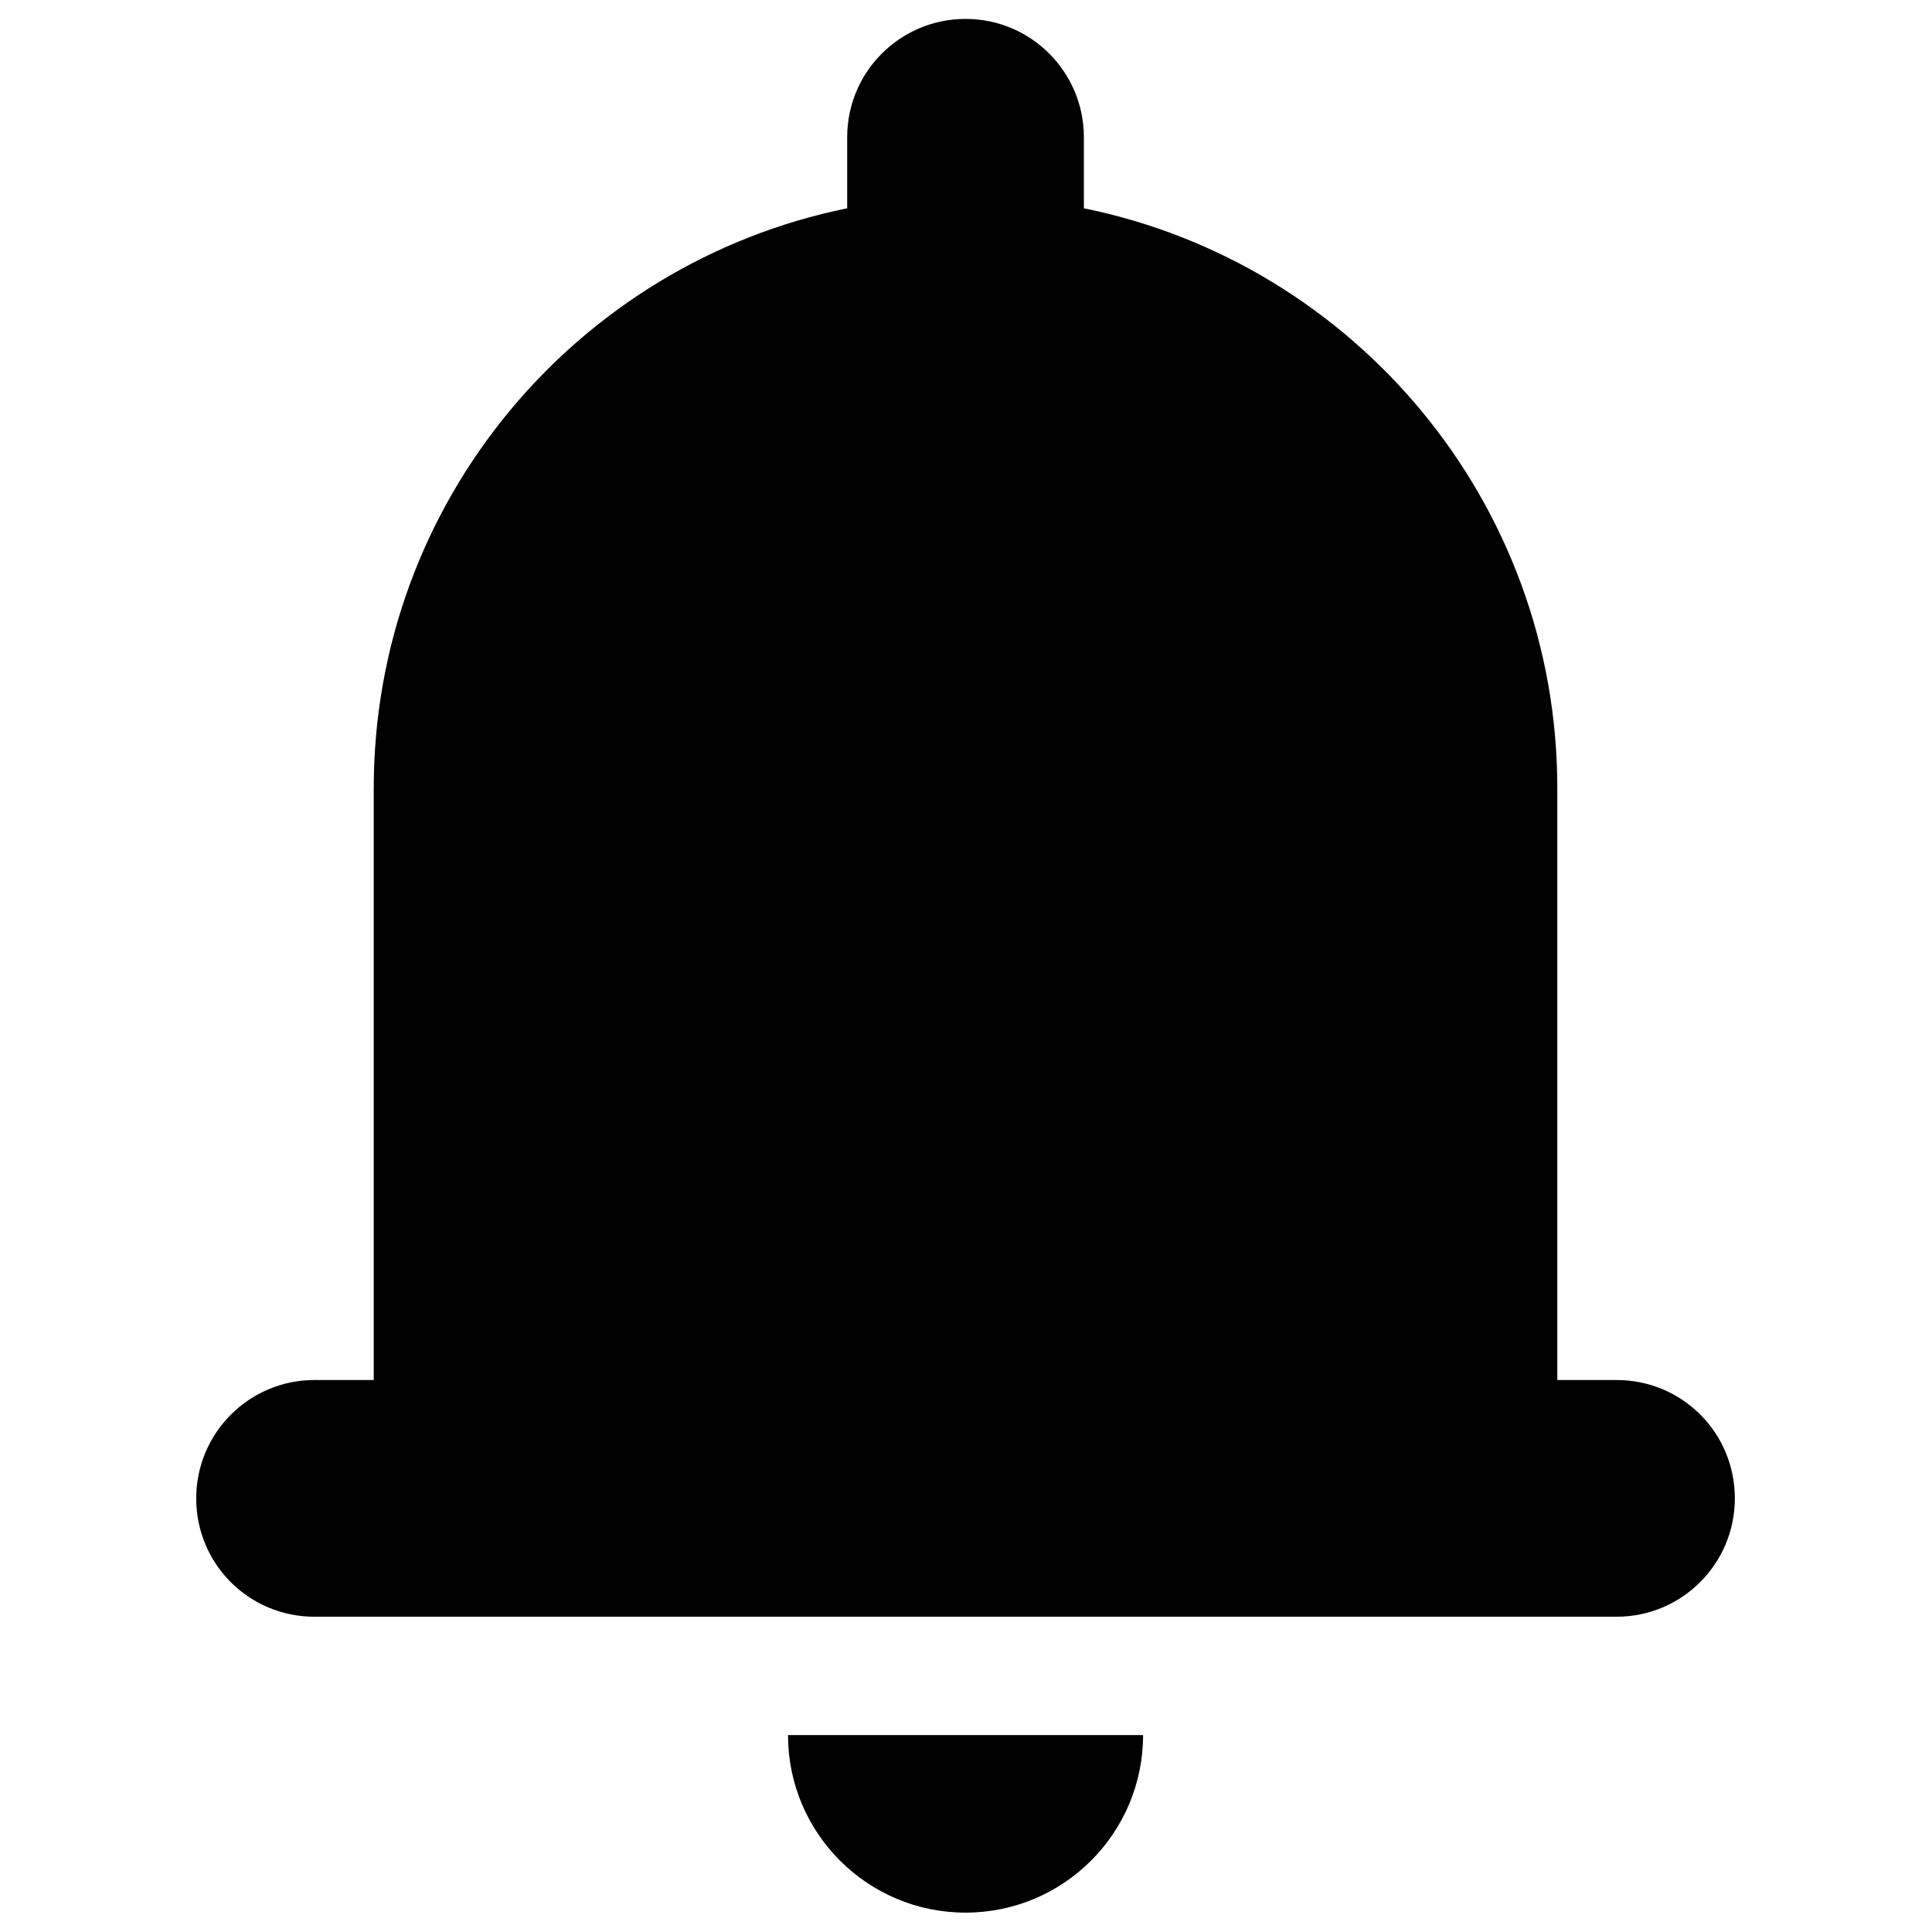 <?xml version="1.0" encoding="iso-8859-1"?>
<!-- Generator: Adobe Illustrator 19.0.0, SVG Export Plug-In . SVG Version: 6.00 Build 0)  -->
<svg version="1.1" id="&#x56FE;&#x5C42;_1" xmlns="http://www.w3.org/2000/svg" xmlns:xlink="http://www.w3.org/1999/xlink" x="0px"
	 y="0px" viewBox="0 0 128 128" style="enable-background:new 0 0 128 128;" xml:space="preserve">
<g id="XMLID_1_">
	<g>
		<path d="M24.762,91.43V52.223c0-18.969,13.472-34.789,31.366-38.423V9.094c0-4.333,3.509-7.841,7.841-7.841
			s7.841,3.509,7.841,7.841V13.8c17.894,3.634,31.366,19.454,31.366,38.423V91.43h3.932c4.325,0,7.83,3.481,7.83,7.841
			c0,4.333-3.509,7.841-7.83,7.841H20.83c-4.325,0-7.83-3.481-7.83-7.841c0-4.333,3.509-7.841,7.83-7.841H24.762z M75.732,114.954
			c0,6.497-5.266,11.762-11.762,11.762c-6.497,0-11.762-5.265-11.762-11.762H75.732z M75.732,114.954"/>
	</g>
</g>
</svg>
